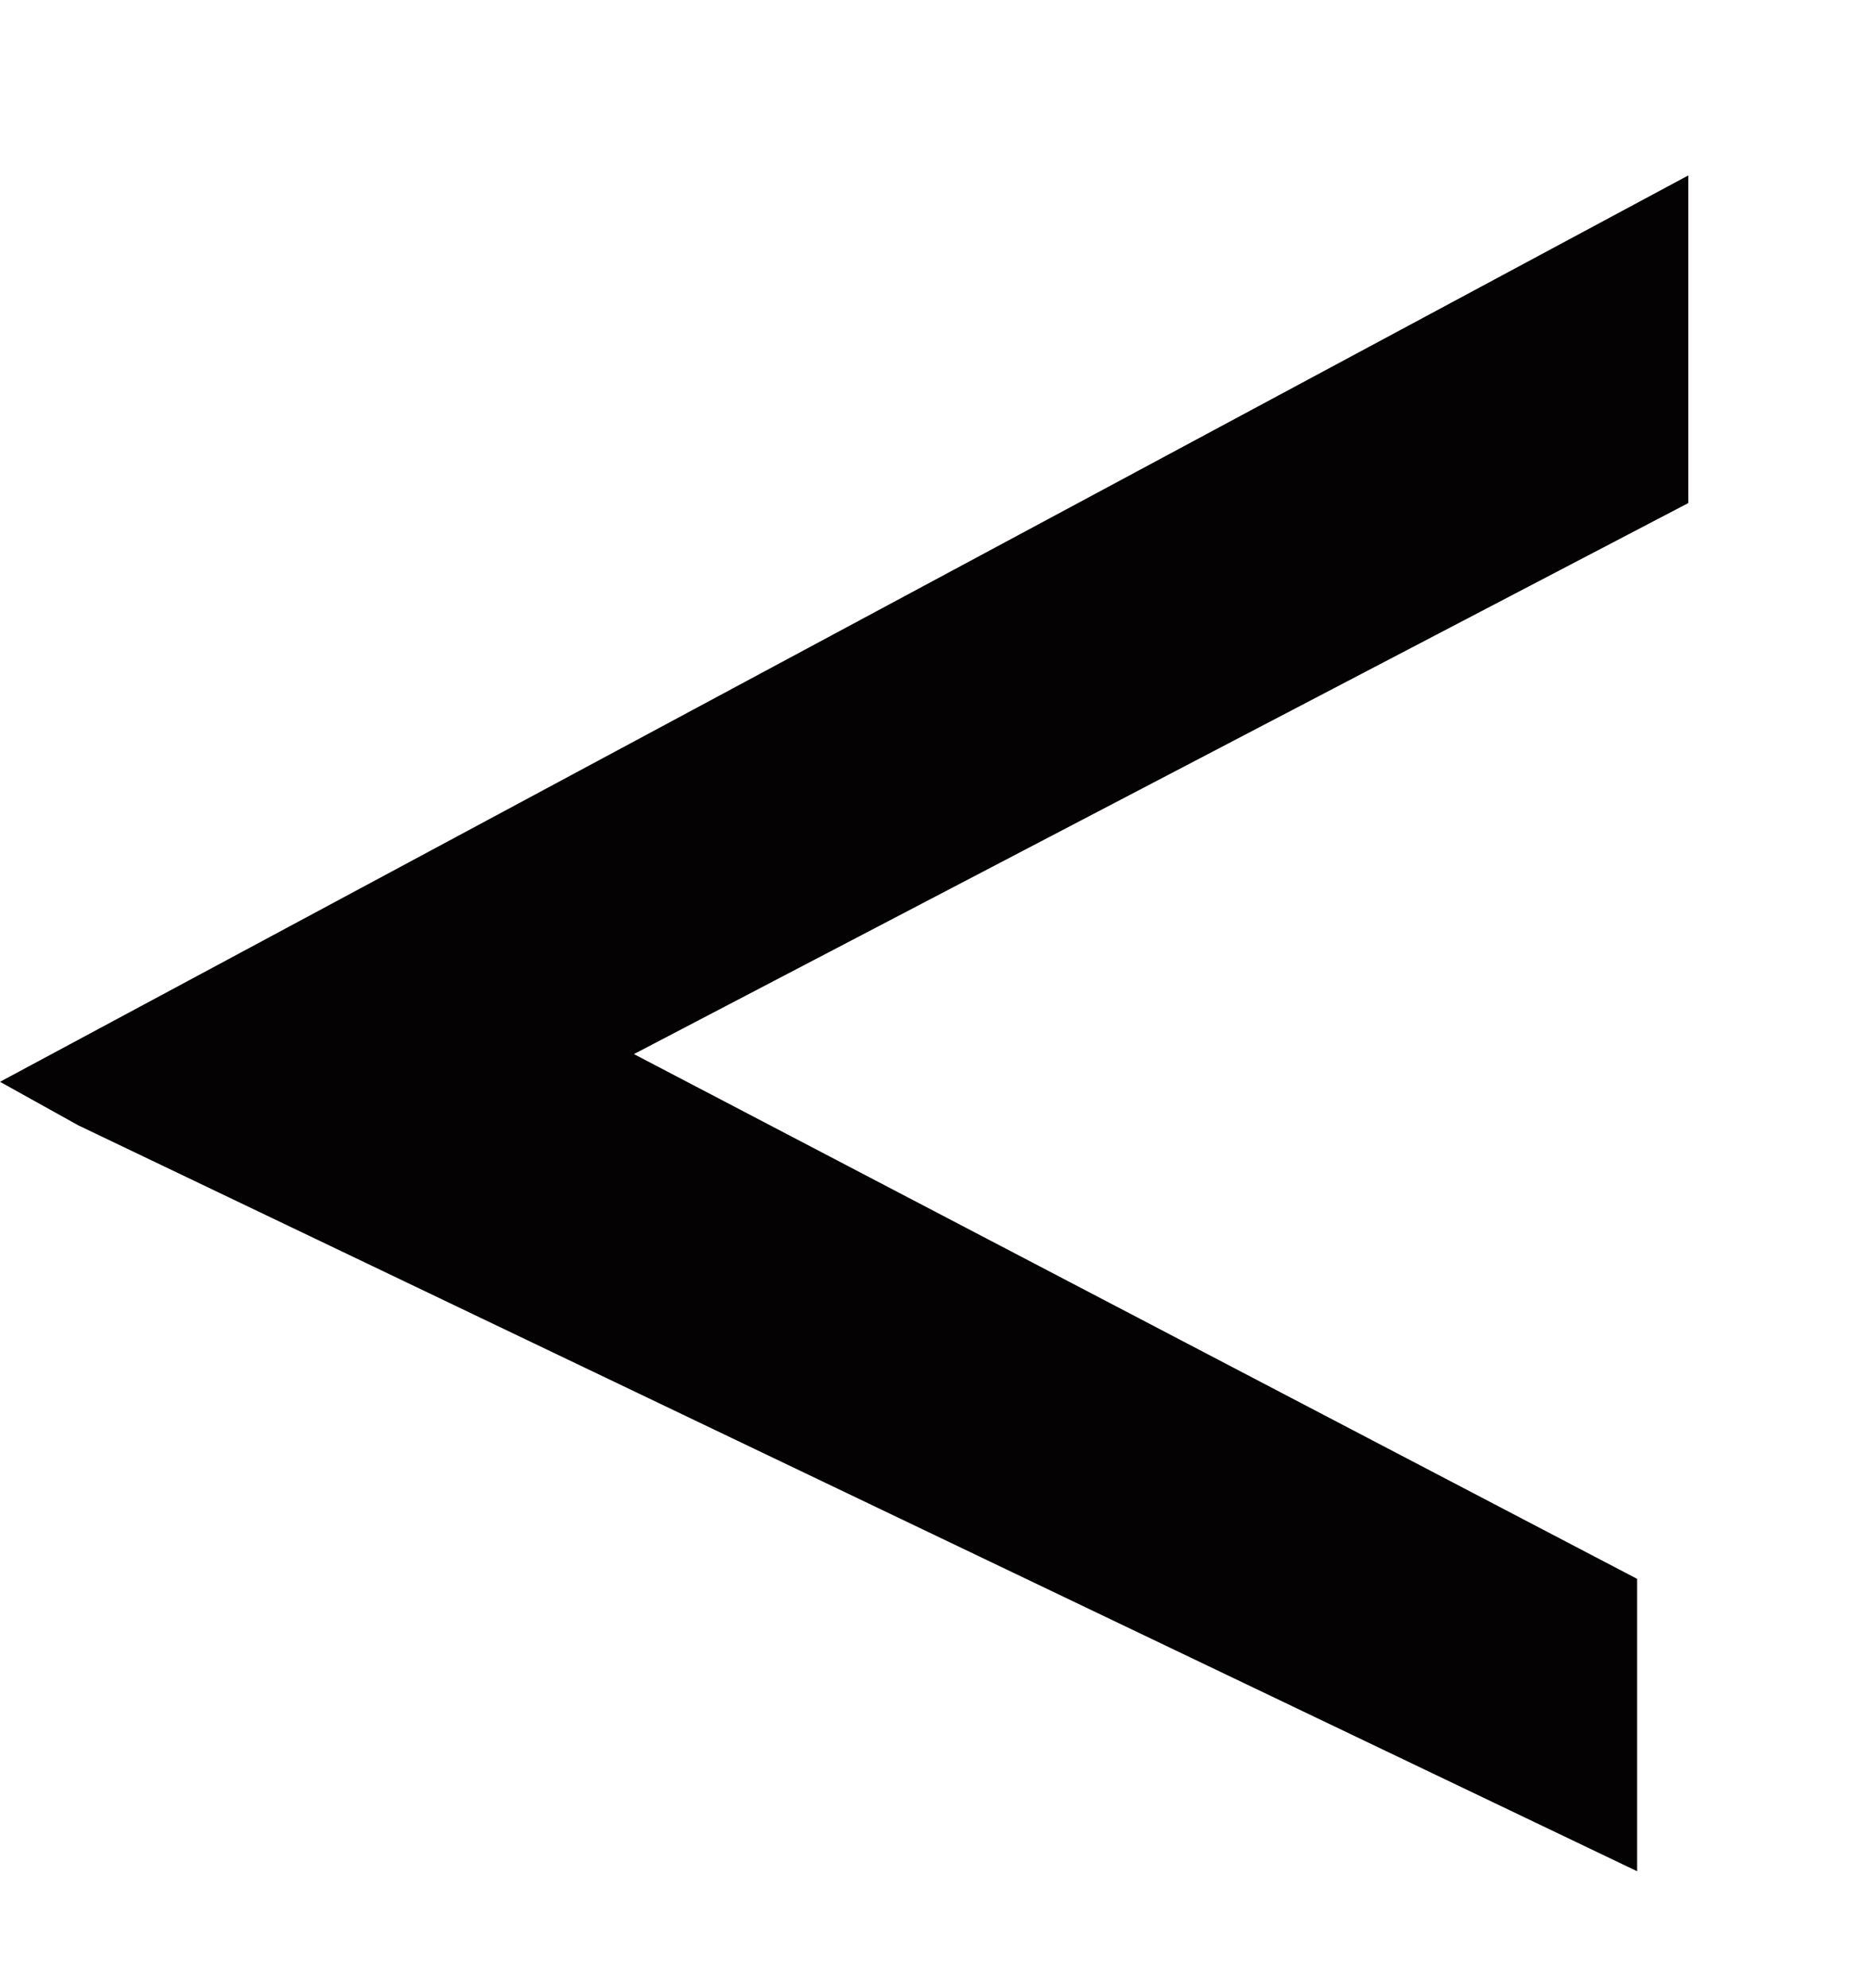 <svg width="32" height="34" viewBox="0 0 32 34" fill="none" xmlns="http://www.w3.org/2000/svg">
<g clip-path="url(#clip0_287_62)">
<path d="M1.338 19.244L0 18.5L28.875 3V8.603L10.842 18.026L28 27V32L1.338 19.244Z" fill="#040202"/>
</g>
<defs>
<clipPath id="clip0_287_62">
<rect width="32" height="33" fill="white" transform="translate(0 0.5)"/>
</clipPath>
</defs>
</svg>
